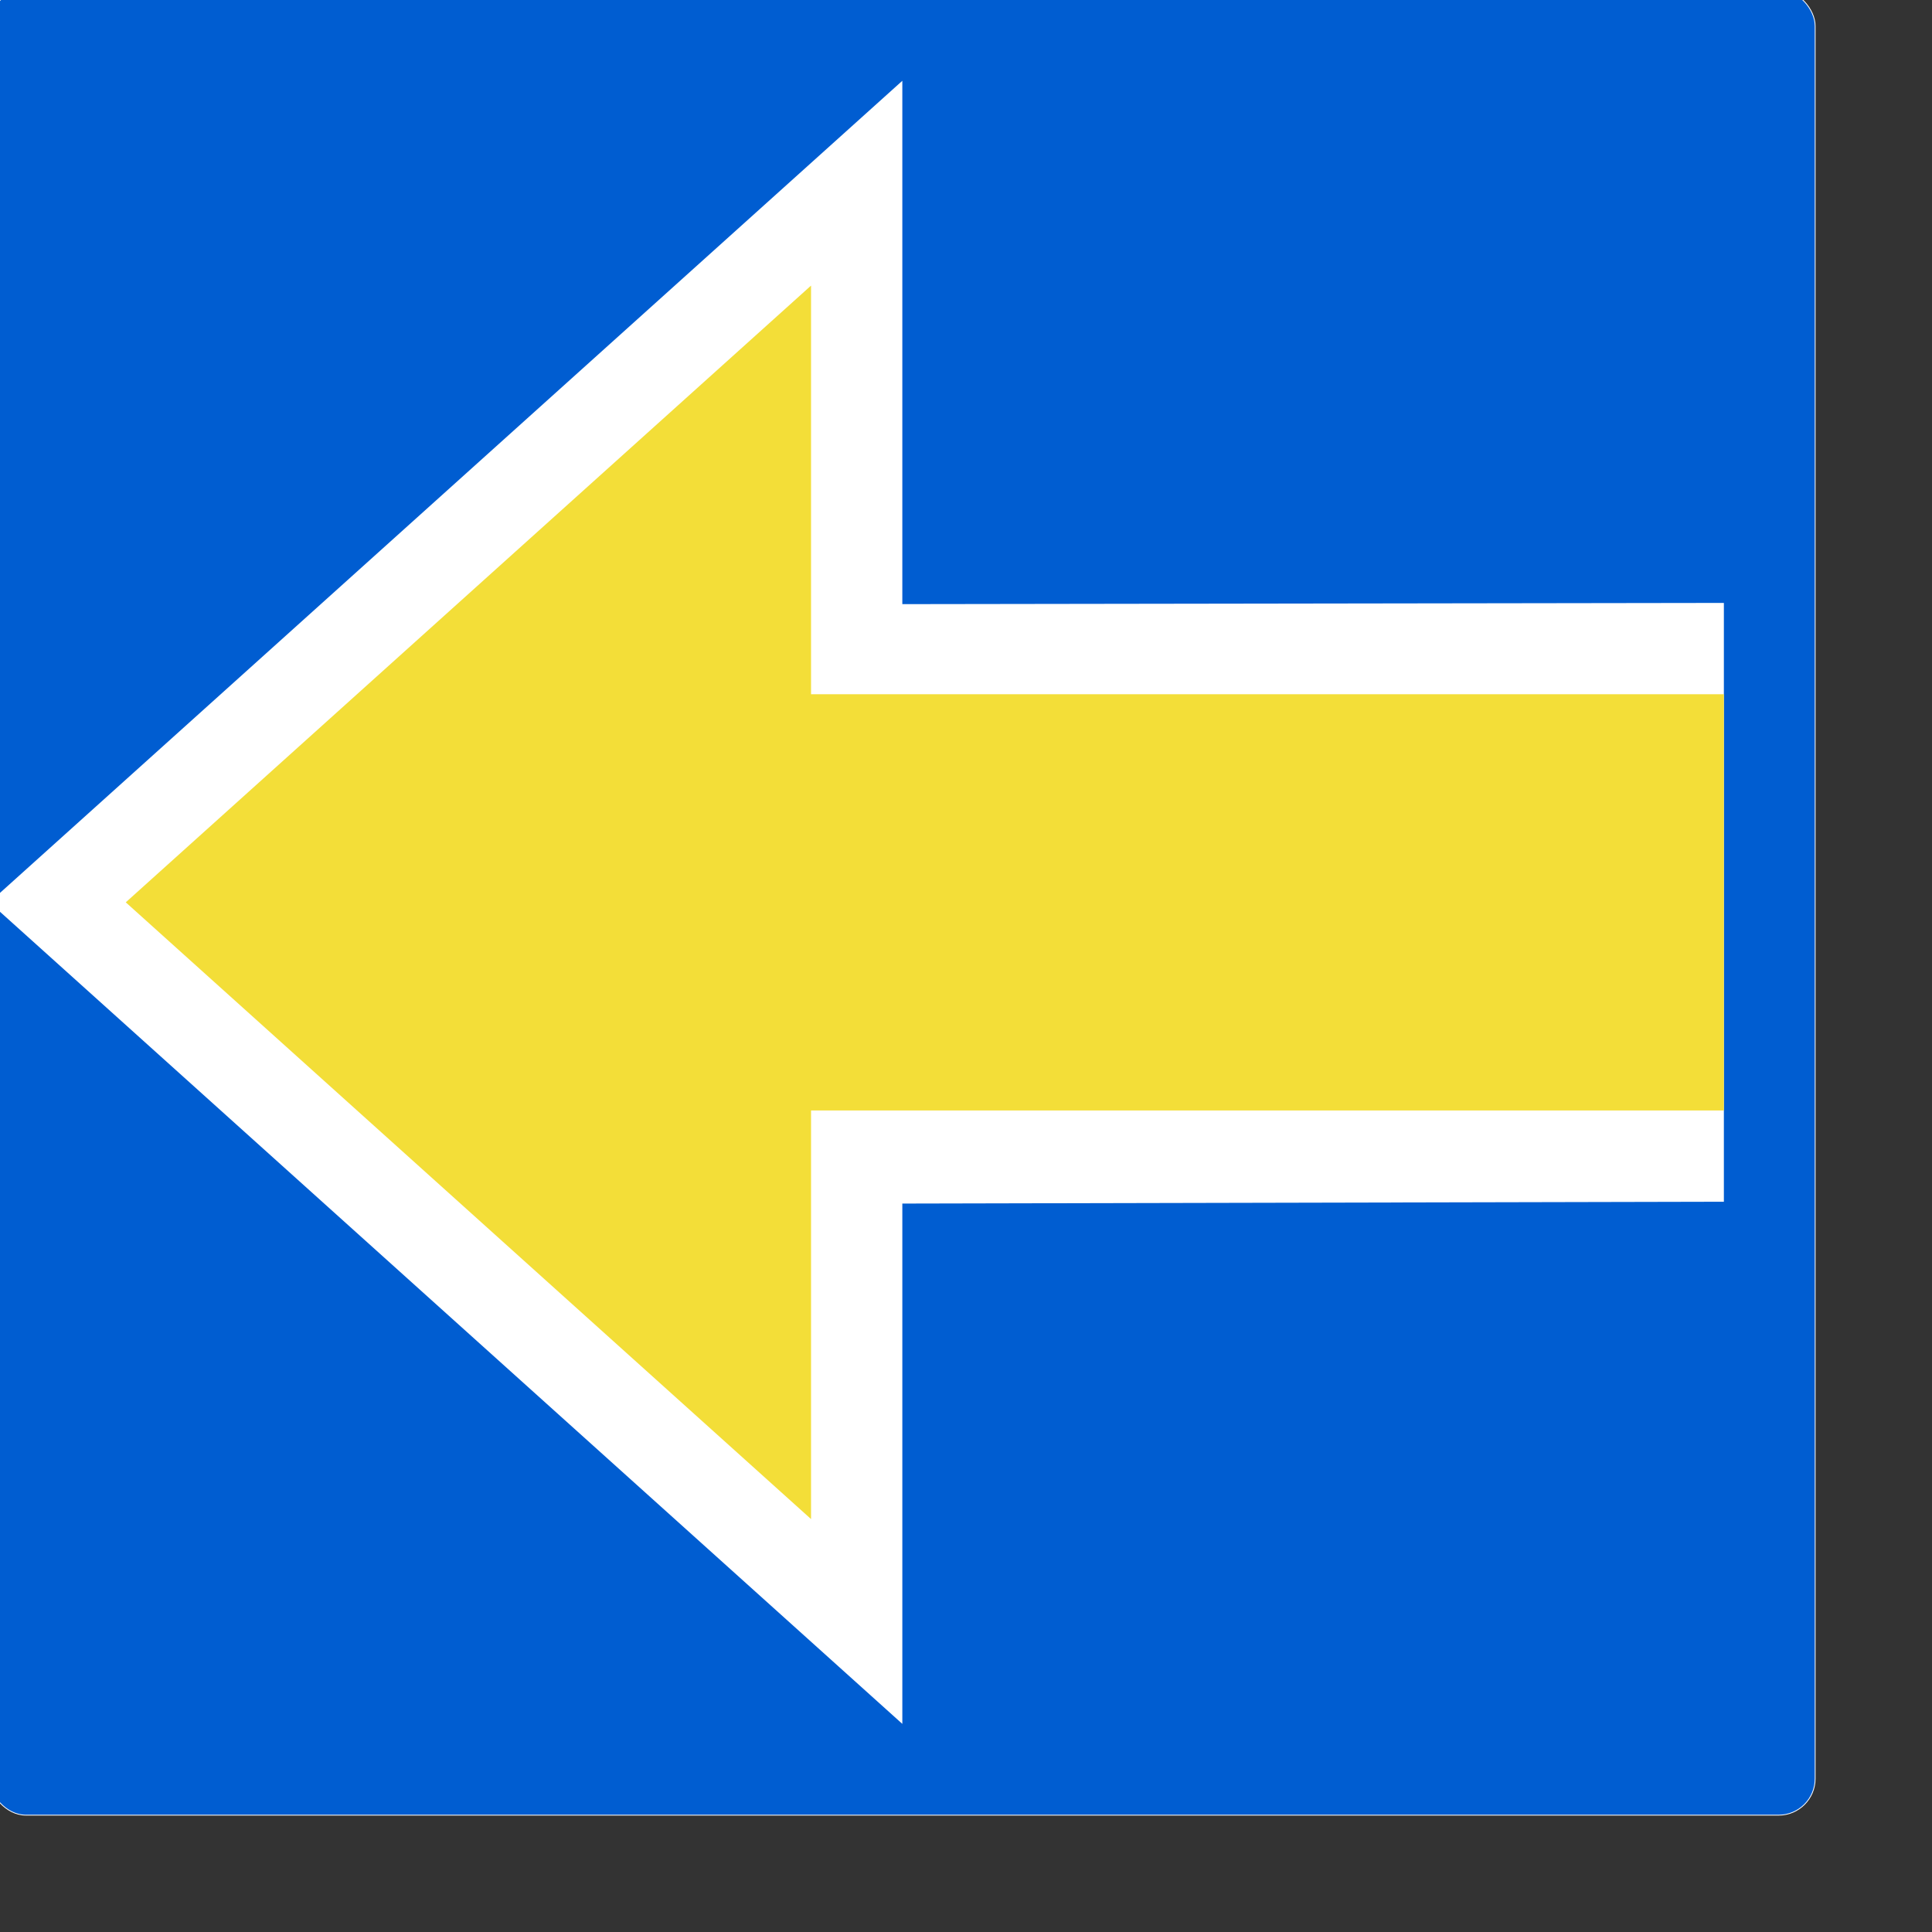 <?xml version="1.0" encoding="UTF-8" standalone="no"?>
<!-- Created with Inkscape (http://www.inkscape.org/) -->

<svg
   width="16"
   height="16"
   viewBox="0 0 4.233 4.233"
   version="1.1"
   id="svg1"
   xmlns="http://www.w3.org/2000/svg"
   xmlns:svg="http://www.w3.org/2000/svg">
  <rect x="0" y="0" width="4.233" height="4.233" fill="#333333" stroke="none"/>
  <defs
     id="defs1" />
  <g
     id="layer1"
     style="vector-effect:non-scaling-stroke;stroke:#ffffff;stroke-width:0.265;stroke-dasharray:none;stroke-opacity:1;-inkscape-stroke:hairline"
     transform="matrix(0.008,0,0,0.008,-0.423,-0.423)">
    <rect
       style="vector-effect:non-scaling-stroke;fill:#005dd1;fill-opacity:1;stroke:#ffffff;stroke-width:0.22;stroke-linecap:butt;stroke-dasharray:none;stroke-opacity:1;-inkscape-stroke:hairline"
       id="rect26"
       width="500"
       height="500"
       x="-550"
       y="-550"
       transform="scale(-1)"
       ry="10" />
    <path
       style="vector-effect:non-scaling-stroke;fill:#ffffff;fill-opacity:1;stroke:none;stroke-width:0.22;stroke-linecap:butt;stroke-linejoin:miter;stroke-dasharray:none;stroke-opacity:1;-inkscape-stroke:hairline"
       d="m 525,218 -225,0.333 V 75 L 50,300 300,525 300,382.5 525,382 Z"
       id="path27" />
    <path
       style="vector-effect:non-scaling-stroke;fill:#f3de38;fill-opacity:1;stroke:none;stroke-width:0.22;stroke-linecap:butt;stroke-linejoin:miter;stroke-dasharray:none;stroke-opacity:1;-inkscape-stroke:hairline"
       d="M 275,357 V 468.912 L 87.32,300 275,131.088 V 243 h 250 v 114 z"
       id="path28" />
  </g>
</svg>
